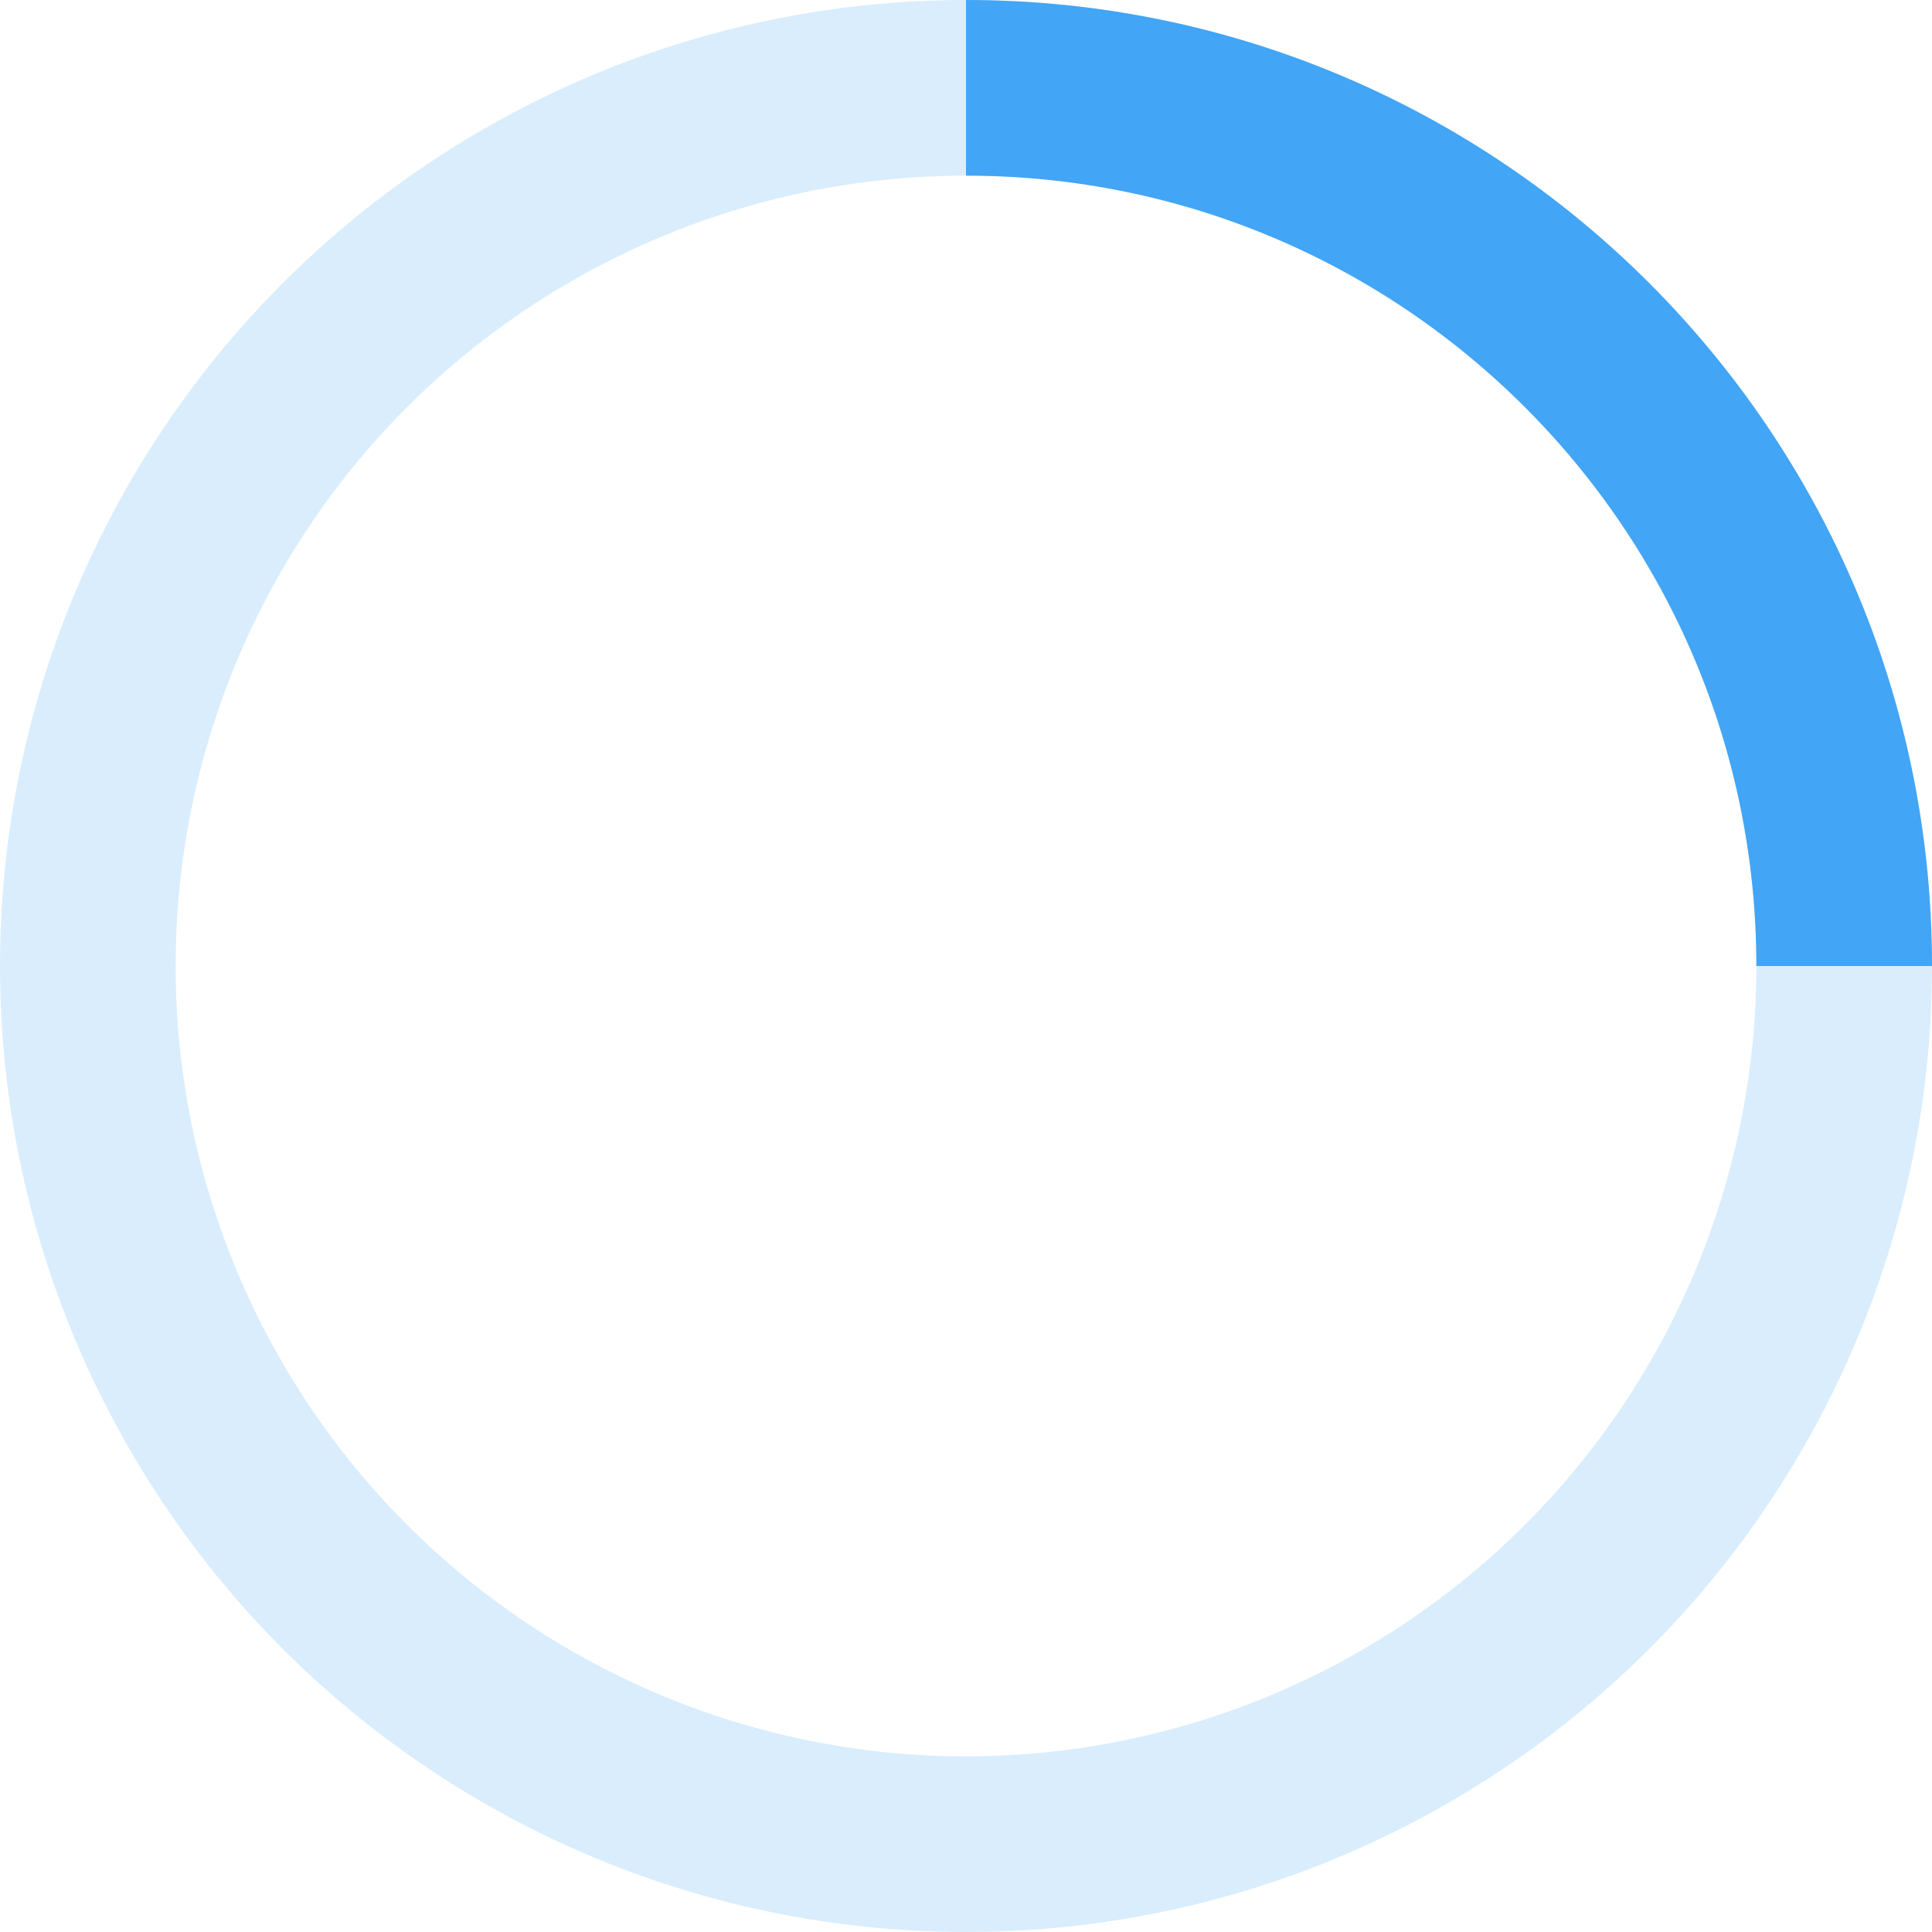 <!-- loader.svg -->
<svg width="80" height="80" viewBox="0 0 44 44" xmlns="http://www.w3.org/2000/svg" stroke="#42a5f5">
  <g fill="none" fill-rule="evenodd" stroke-width="4">
    <circle cx="22" cy="22" r="20" stroke-opacity="0.2"/>
    <path d="M42 22c0-11.046-8.954-20-20-20">
      <animateTransform
        attributeName="transform"
        type="rotate"
        from="0 22 22"
        to="360 22 22"
        dur="1s"
        repeatCount="indefinite"/>
    </path>
  </g>
</svg>
